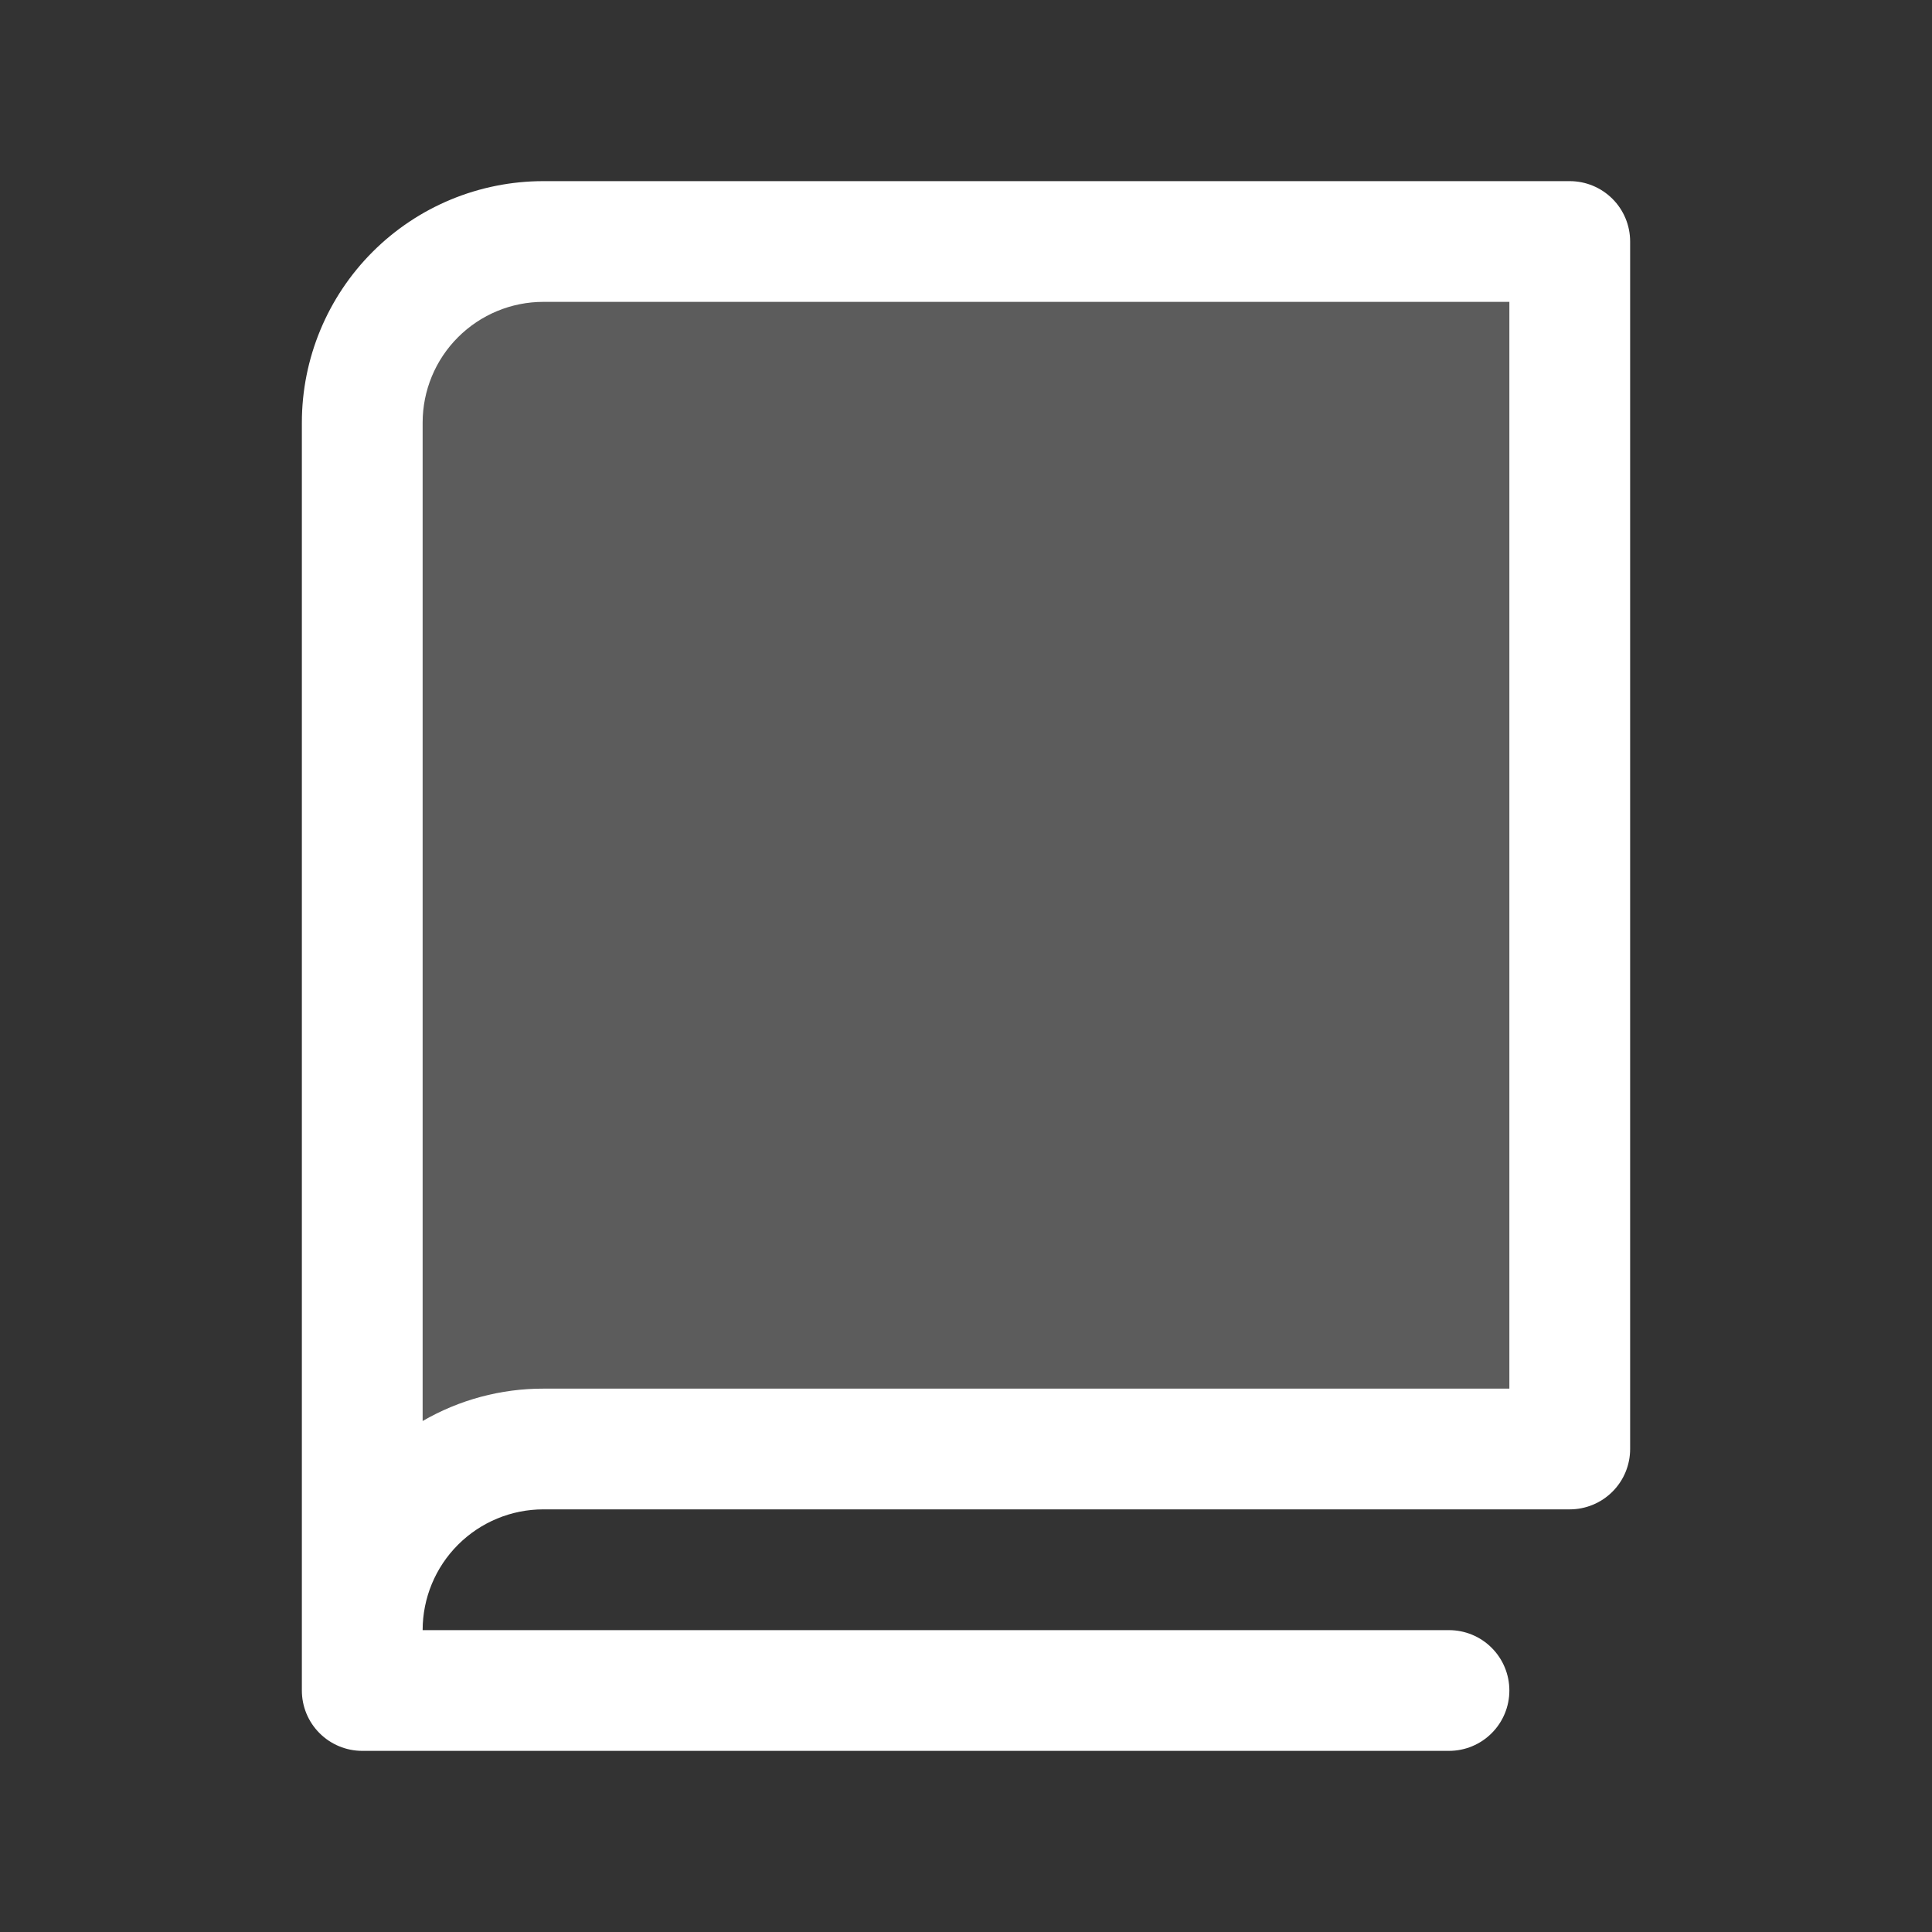 <svg width="45" height="45" viewBox="0 0 45 45" fill="none" xmlns="http://www.w3.org/2000/svg">
<rect x="0" y="0" width="45" height="45" fill="#333333" stroke="none"/>
<path opacity="0.2" d="M36.562 5.625V33.75H12.656C11.537 33.75 10.464 34.194 9.673 34.986C8.882 35.777 8.438 36.85 8.438 37.969V9.844C8.438 8.725 8.882 7.652 9.673 6.861C10.464 6.069 11.537 5.625 12.656 5.625H36.562Z" fill="white"/>
<path d="M36.562 4.219H12.656C11.164 4.219 9.734 4.811 8.679 5.866C7.624 6.921 7.031 8.352 7.031 9.844V39.375C7.031 39.748 7.179 40.106 7.443 40.369C7.707 40.633 8.065 40.781 8.438 40.781H33.75C34.123 40.781 34.481 40.633 34.744 40.369C35.008 40.106 35.156 39.748 35.156 39.375C35.156 39.002 35.008 38.644 34.744 38.381C34.481 38.117 34.123 37.969 33.75 37.969H9.844C9.844 37.223 10.14 36.508 10.668 35.98C11.195 35.453 11.91 35.156 12.656 35.156H36.562C36.935 35.156 37.293 35.008 37.557 34.744C37.821 34.481 37.969 34.123 37.969 33.75V5.625C37.969 5.252 37.821 4.894 37.557 4.631C37.293 4.367 36.935 4.219 36.562 4.219ZM35.156 32.344H12.656C11.669 32.342 10.698 32.603 9.844 33.098V9.844C9.844 9.098 10.14 8.382 10.668 7.855C11.195 7.328 11.91 7.031 12.656 7.031H35.156V32.344Z" fill="white"/>
</svg>
